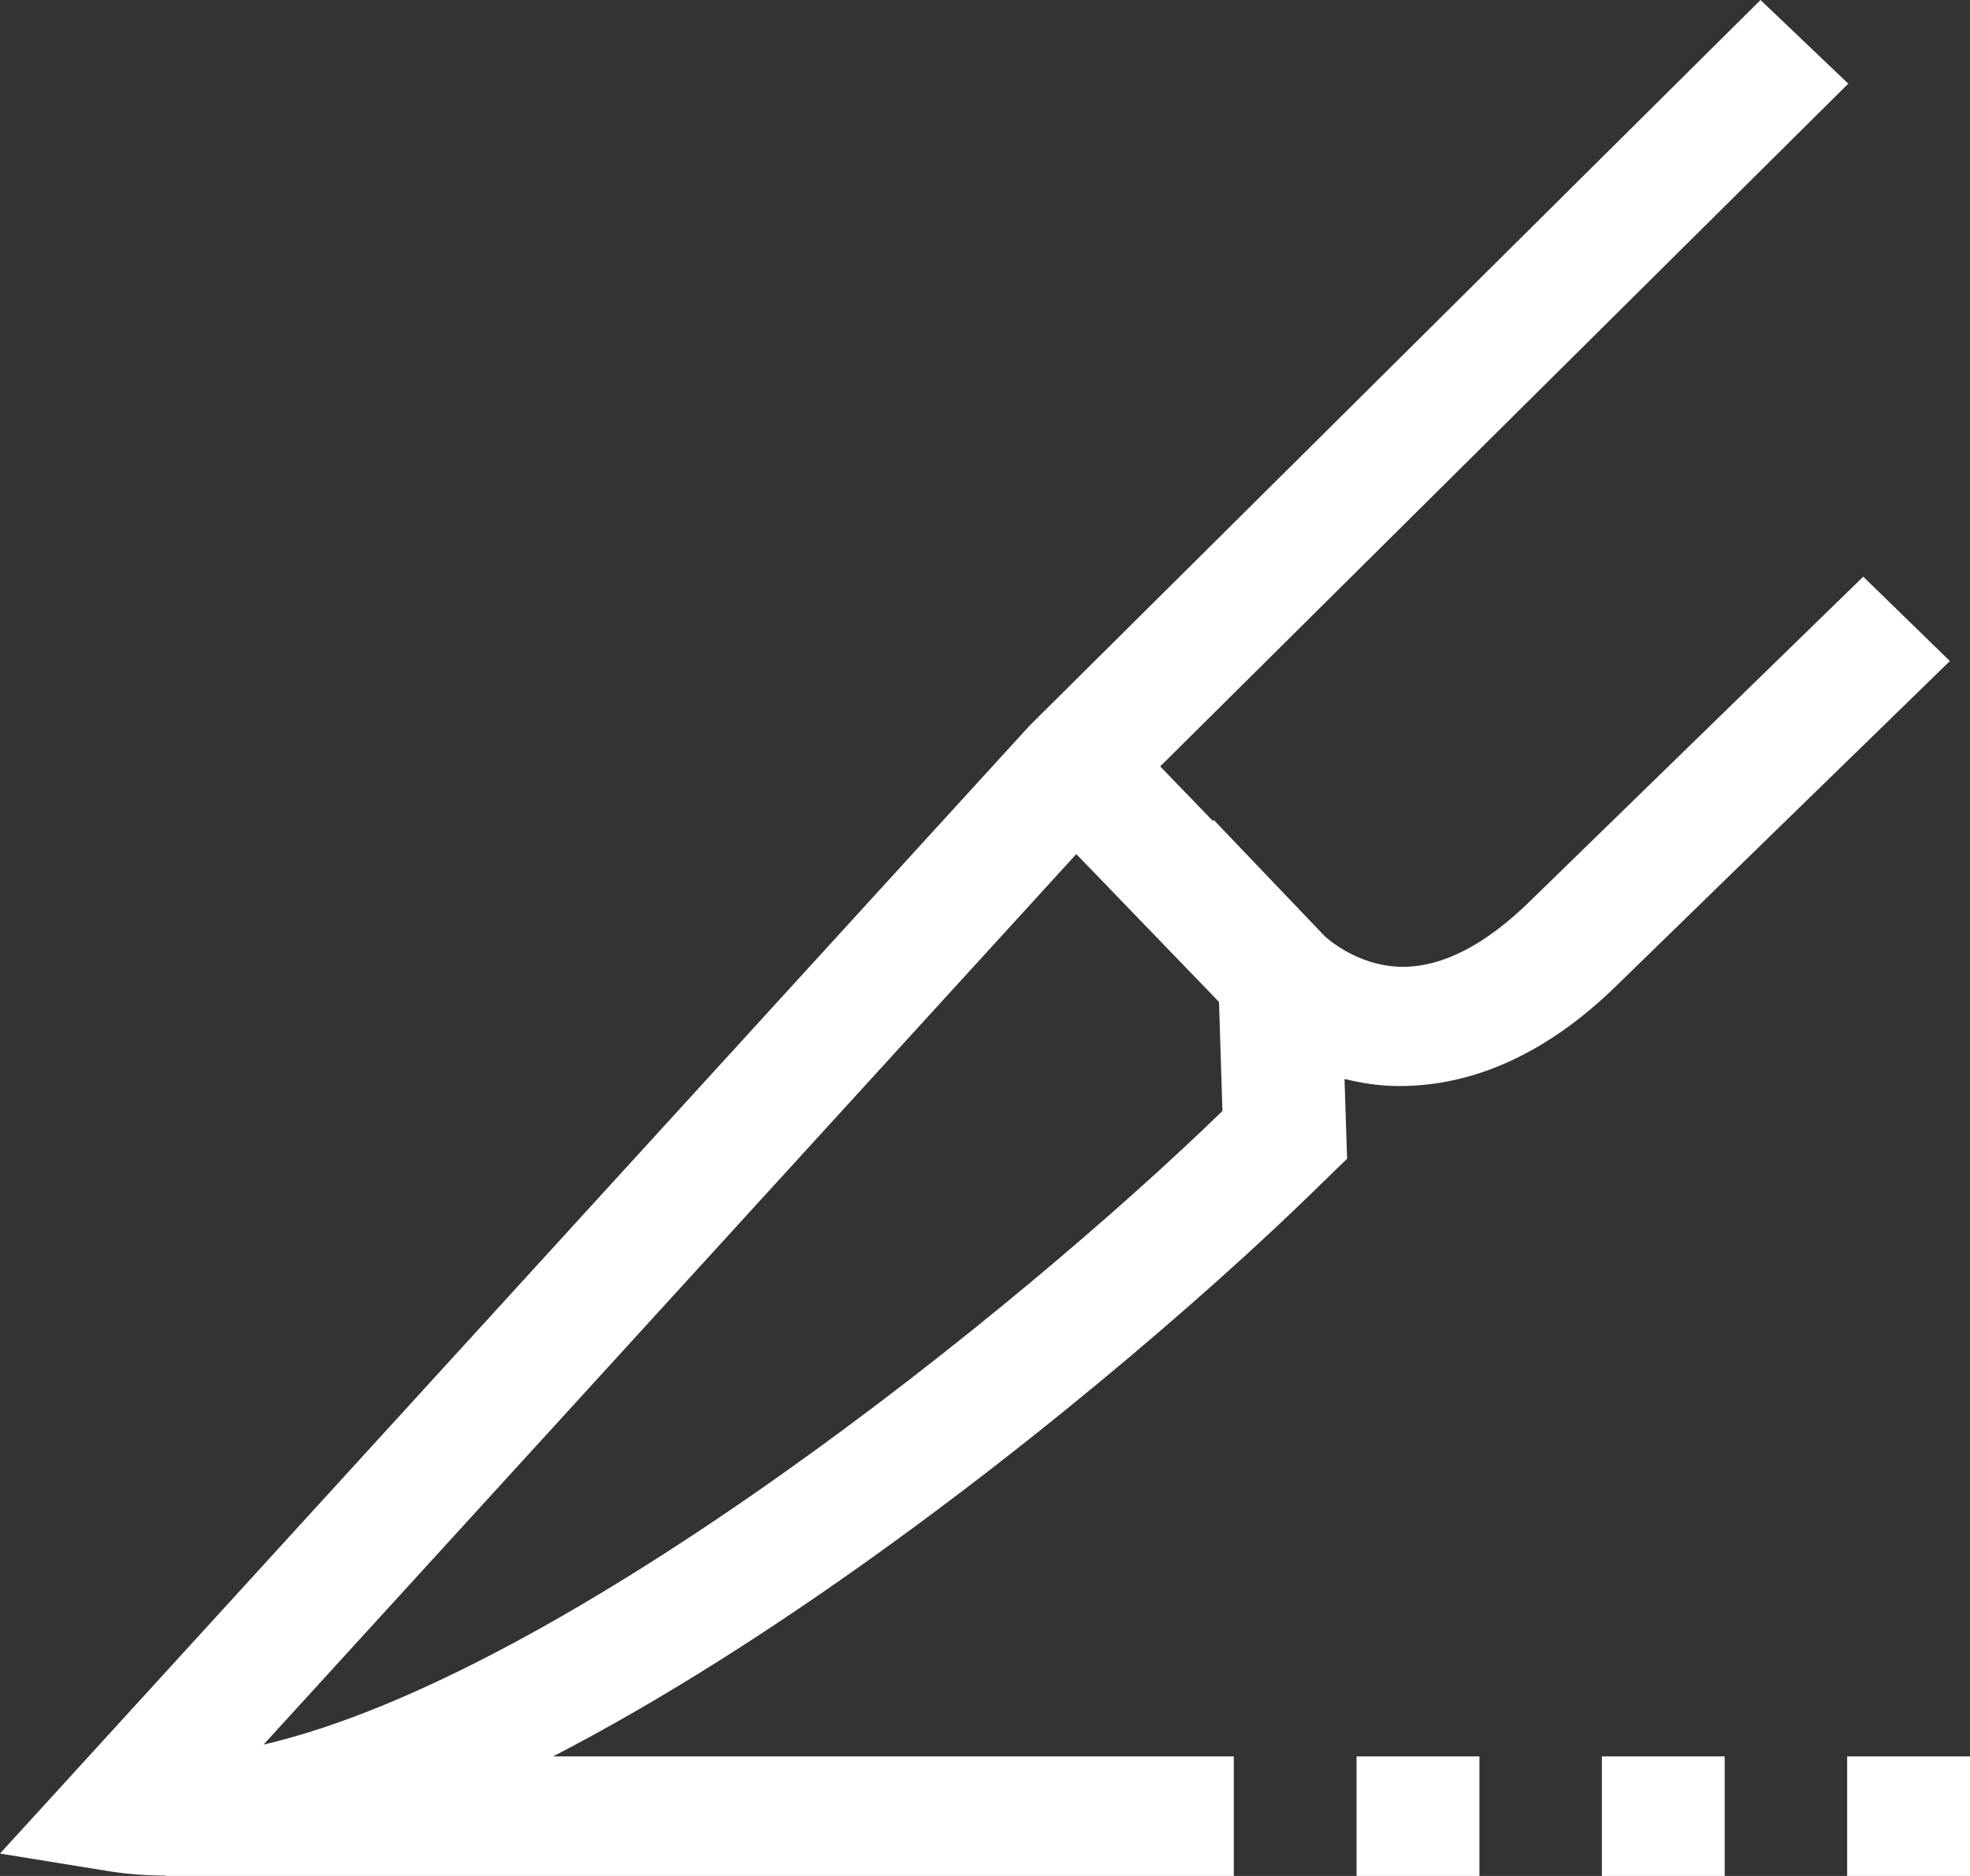 <?xml version="1.0" encoding="UTF-8"?>
<svg xmlns="http://www.w3.org/2000/svg" width="42" height="40" viewBox="0 0 42 40" fill="none">
  <rect x="0" y="0" width="42" height="40" fill="#333333" stroke="none"/>
  <g clip-path="url(#clip0_49_275)">
    <path d="M3.546 39.992C3.125 39.992 2.728 39.962 2.338 39.901L0 39.522L21.947 15.476L37.534 0L39.405 1.784L23.856 17.214L5.619 37.199C12.049 35.704 21.729 27.901 26.062 23.689L25.867 17.473L28.244 19.962C28.244 19.962 28.915 20.607 29.896 20.615H29.904C30.754 20.615 31.658 20.152 32.601 19.233L39.724 12.296L41.571 14.095L34.448 21.032C32.975 22.467 31.401 23.165 29.811 23.157C29.398 23.157 29.008 23.089 28.665 23.006L28.72 24.706L27.94 25.465C23.623 29.67 11.285 39.985 3.554 39.985L3.546 39.992Z" fill="white"></path>
    <path d="M26.304 37.45H3.531V40H26.304V37.45Z" fill="white"></path>
    <path d="M42 40H39.381V37.45H42V40ZM36.77 40H34.152V37.45H36.77V40ZM31.541 40H28.922V37.45H31.541V40Z" fill="white"></path>
    <path d="M23.877 15.452L21.969 17.198L26.319 21.706L28.227 19.96L23.877 15.452Z" fill="white"></path>
  </g>
  <defs>
    <clipPath id="clip0_49_275">
      <rect width="42" height="40" fill="white"></rect>
    </clipPath>
  </defs>
</svg>
